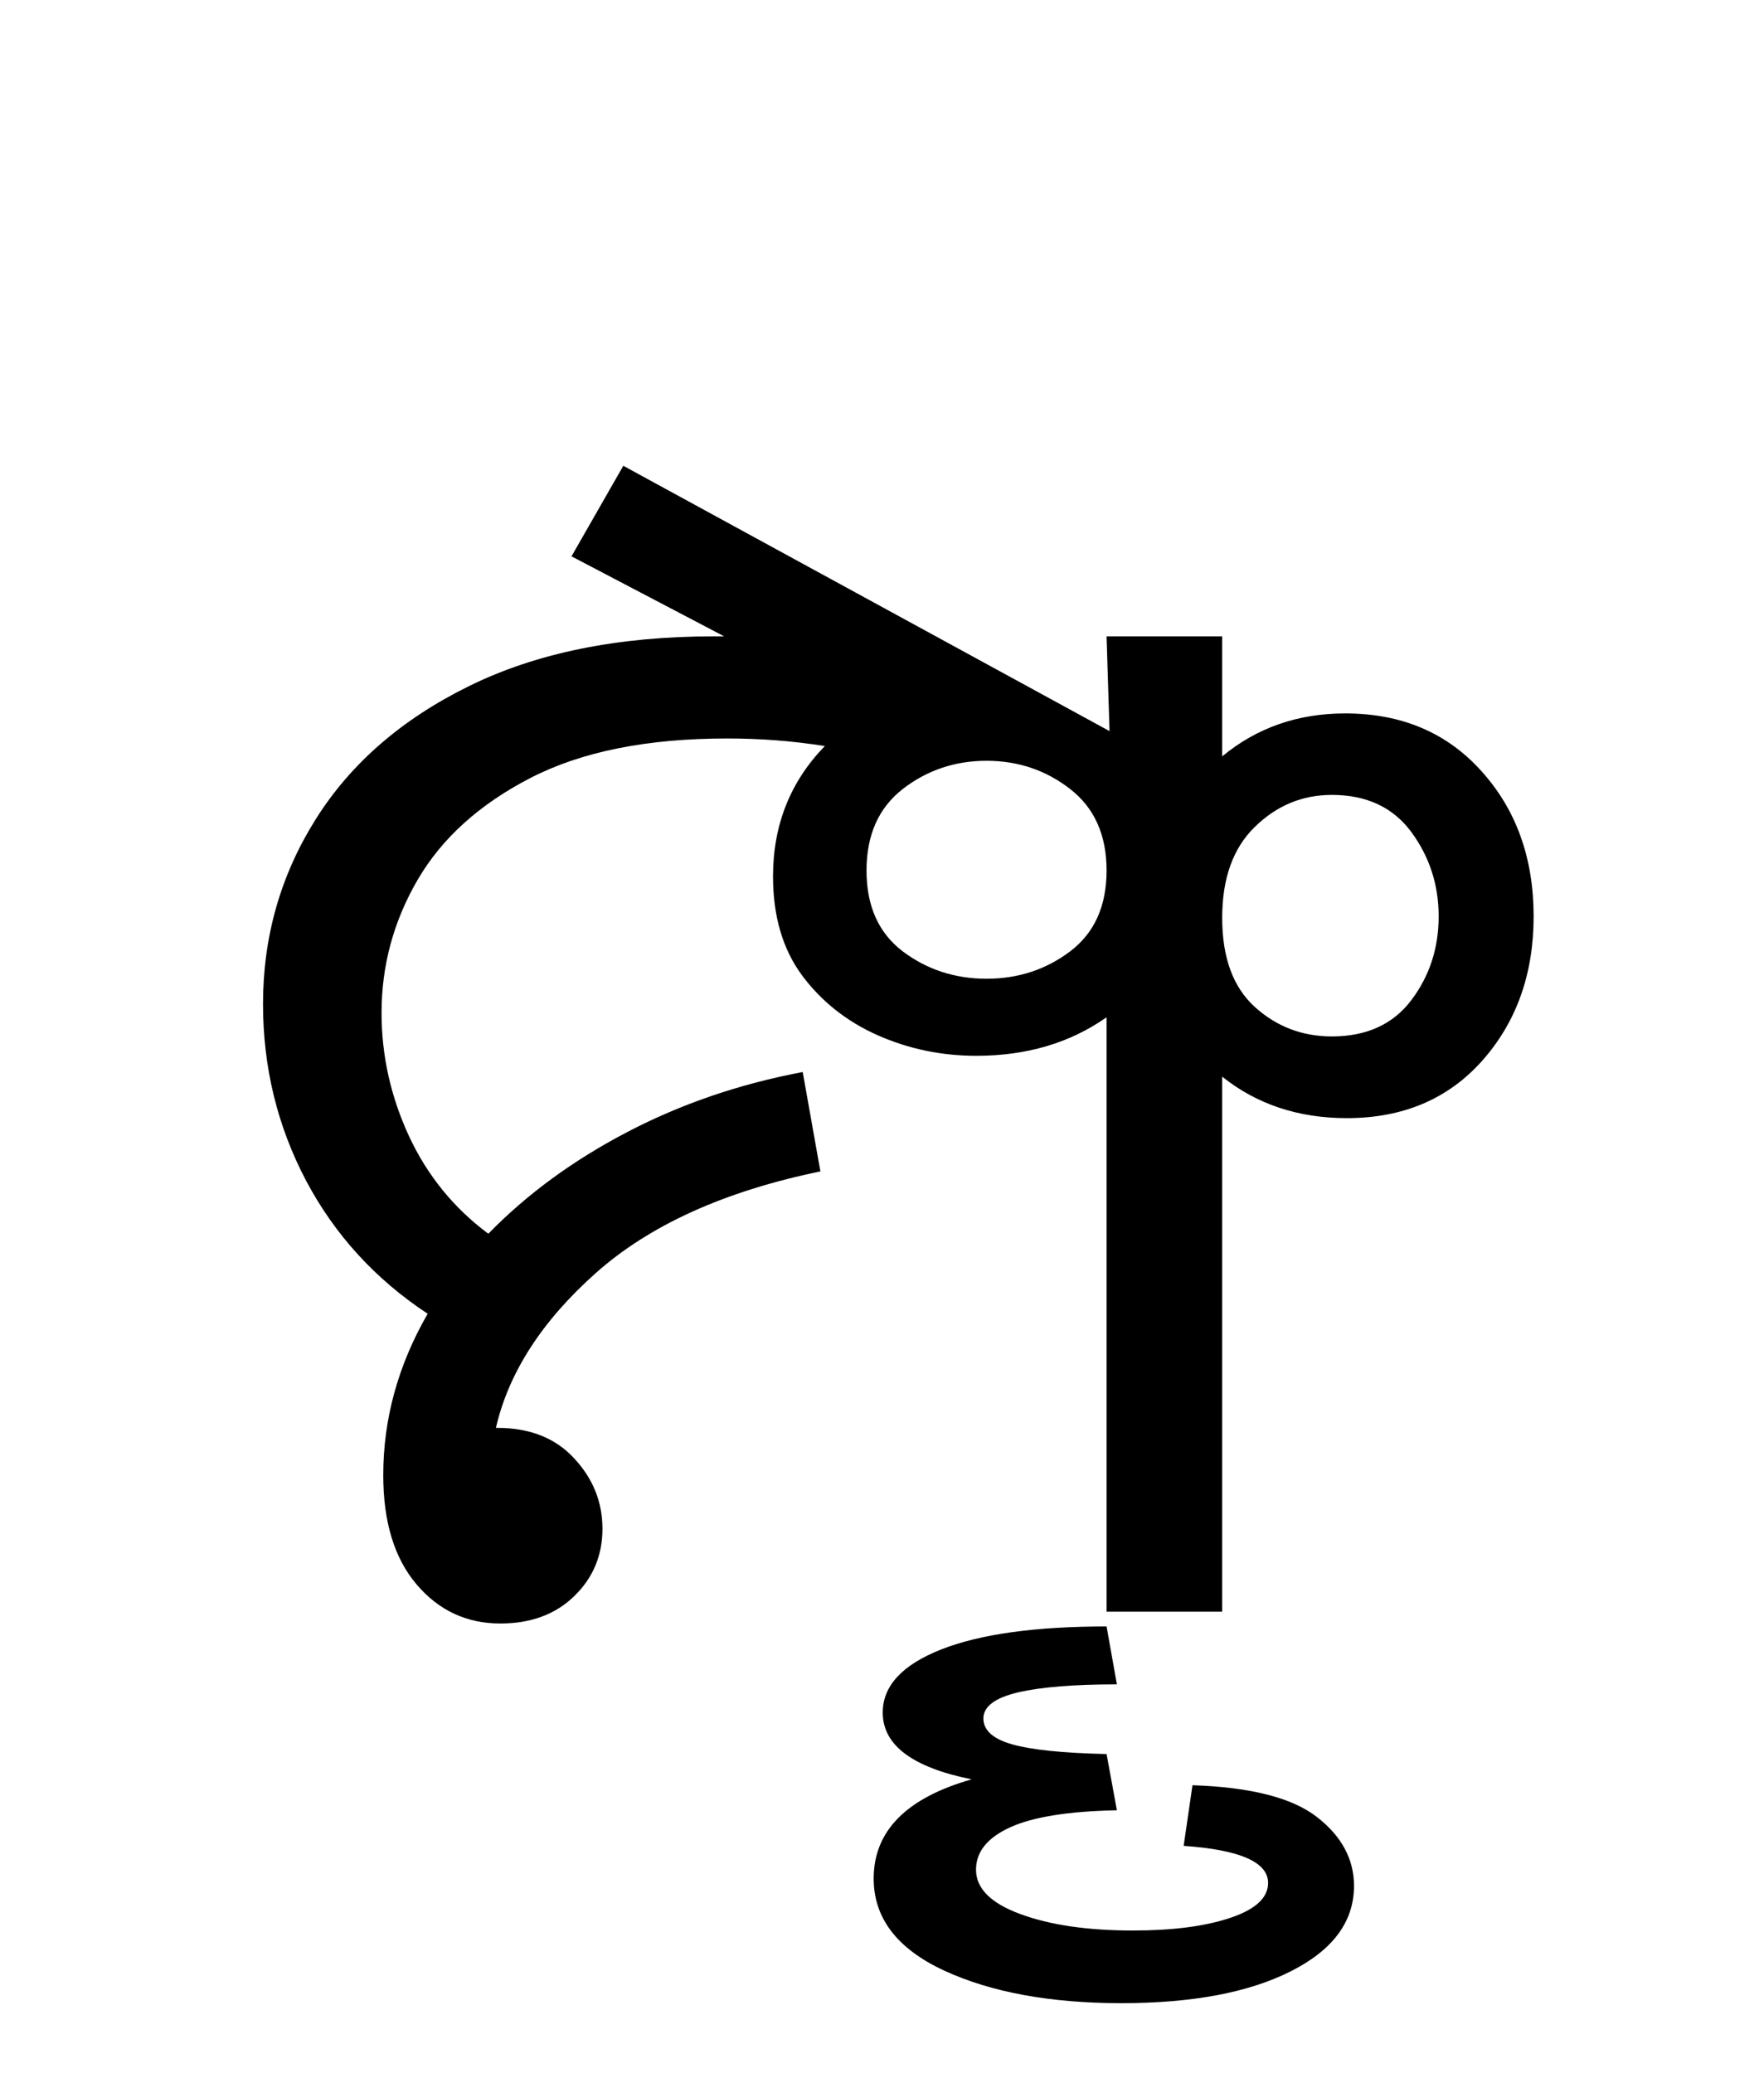 <?xml version="1.0" encoding="UTF-8"?>
<svg xmlns="http://www.w3.org/2000/svg" xmlns:xlink="http://www.w3.org/1999/xlink" width="130.891pt" height="153.828pt" viewBox="0 0 130.891 153.828" version="1.1">
<defs>
<g>
<symbol overflow="visible" id="glyph0-0">
<path style="stroke:none;" d="M 90.094 -78.547 L 90.094 0 L 44.875 0 L 44.875 -78.547 Z M 84.484 -5.609 L 84.484 -72.938 L 50.484 -72.938 L 50.484 -5.609 Z M 84.484 -5.609 "/>
</symbol>
<symbol overflow="visible" id="glyph0-1">
<path style="stroke:none;" d="M 21.125 0.875 C 18.625 0.875 16.551 -0.094 14.906 -2.031 C 13.258 -3.977 12.438 -6.676 12.438 -10.125 C 12.438 -14.301 13.535 -18.297 15.734 -22.109 C 11.848 -24.672 8.836 -27.969 6.703 -32 C 4.578 -36.039 3.516 -40.406 3.516 -45.094 C 3.516 -50.082 4.816 -54.648 7.422 -58.797 C 10.023 -62.941 13.82 -66.238 18.812 -68.688 C 23.801 -71.145 29.848 -72.375 36.953 -72.375 C 37.254 -72.375 37.516 -72.375 37.734 -72.375 L 26.406 -78.312 L 30.25 -85.031 L 66.328 -65.344 L 66.109 -72.375 L 74.688 -72.375 L 74.688 -63.469 C 77.258 -65.594 80.301 -66.656 83.812 -66.656 C 88 -66.656 91.375 -65.223 93.938 -62.359 C 96.508 -59.504 97.797 -55.914 97.797 -51.594 C 97.797 -47.332 96.531 -43.77 94 -40.906 C 91.469 -38.051 88.113 -36.625 83.938 -36.625 C 80.344 -36.625 77.258 -37.648 74.688 -39.703 L 74.688 0 L 66.109 0 L 66.109 -44.109 C 63.398 -42.203 60.176 -41.25 56.438 -41.25 C 53.863 -41.25 51.422 -41.758 49.109 -42.781 C 46.805 -43.812 44.938 -45.297 43.5 -47.234 C 42.07 -49.18 41.359 -51.625 41.359 -54.562 C 41.359 -58.375 42.641 -61.598 45.203 -64.234 C 42.859 -64.609 40.441 -64.797 37.953 -64.797 C 32.016 -64.797 27.156 -63.82 23.375 -61.875 C 19.594 -59.926 16.801 -57.41 15 -54.328 C 13.207 -51.254 12.312 -47.957 12.312 -44.438 C 12.312 -41.281 12.988 -38.234 14.344 -35.297 C 15.707 -32.367 17.672 -29.953 20.234 -28.047 C 23.098 -30.984 26.523 -33.492 30.516 -35.578 C 34.516 -37.672 38.863 -39.16 43.562 -40.047 L 44.875 -32.672 C 37.758 -31.203 32.203 -28.688 28.203 -25.125 C 24.211 -21.57 21.742 -17.742 20.797 -13.641 L 20.906 -13.641 C 23.32 -13.641 25.223 -12.883 26.609 -11.375 C 28.004 -9.875 28.703 -8.133 28.703 -6.156 C 28.703 -4.176 28.004 -2.508 26.609 -1.156 C 25.223 0.195 23.395 0.875 21.125 0.875 Z M 57.203 -46.969 C 59.547 -46.969 61.613 -47.645 63.406 -49 C 65.207 -50.363 66.109 -52.363 66.109 -55 C 66.109 -57.633 65.207 -59.648 63.406 -61.047 C 61.613 -62.441 59.547 -63.141 57.203 -63.141 C 54.859 -63.141 52.785 -62.441 50.984 -61.047 C 49.191 -59.648 48.297 -57.633 48.297 -55 C 48.297 -52.363 49.191 -50.363 50.984 -49 C 52.785 -47.645 54.859 -46.969 57.203 -46.969 Z M 82.828 -60.609 C 80.629 -60.609 78.723 -59.816 77.109 -58.234 C 75.492 -56.66 74.688 -54.41 74.688 -51.484 C 74.688 -48.547 75.492 -46.344 77.109 -44.875 C 78.723 -43.414 80.629 -42.688 82.828 -42.688 C 85.398 -42.688 87.363 -43.582 88.719 -45.375 C 90.07 -47.164 90.75 -49.238 90.75 -51.594 C 90.75 -53.938 90.07 -56.023 88.719 -57.859 C 87.363 -59.691 85.398 -60.609 82.828 -60.609 Z M 82.828 -60.609 "/>
</symbol>
<symbol overflow="visible" id="glyph0-2">
<path style="stroke:none;" d="M 25.625 19.797 C 25.625 16.273 28.047 13.82 32.891 12.438 C 28.492 11.551 26.297 9.898 26.297 7.484 C 26.297 5.504 27.742 3.941 30.641 2.797 C 33.535 1.66 37.625 1.094 42.906 1.094 L 43.672 5.391 C 40.516 5.391 38.07 5.586 36.344 5.984 C 34.625 6.391 33.766 7.035 33.766 7.922 C 33.766 8.797 34.477 9.438 35.906 9.844 C 37.344 10.25 39.676 10.488 42.906 10.562 L 43.672 14.734 C 40.078 14.805 37.438 15.227 35.75 16 C 34.062 16.77 33.219 17.816 33.219 19.141 C 33.219 20.535 34.316 21.633 36.516 22.438 C 38.711 23.25 41.5 23.656 44.875 23.656 C 47.812 23.656 50.211 23.344 52.078 22.719 C 53.953 22.094 54.891 21.227 54.891 20.125 C 54.891 18.582 52.801 17.664 48.625 17.375 L 49.281 12.875 C 53.602 13.02 56.68 13.805 58.516 15.234 C 60.348 16.66 61.266 18.363 61.266 20.344 C 61.266 22.988 59.707 25.098 56.594 26.672 C 53.477 28.254 49.281 29.047 44 29.047 C 38.719 29.047 34.332 28.238 30.844 26.625 C 27.363 25.008 25.625 22.734 25.625 19.797 Z M 25.625 19.797 "/>
</symbol>
</g>
</defs>
<g id="surface1">
<g style="fill:rgb(0%,0%,0%);fill-opacity:1;">
  <use xlink:href="#glyph0-1" x="16" y="119.594"/>
  <use xlink:href="#glyph0-2" x="39.203" y="119.594"/>
</g>
</g>
</svg>
